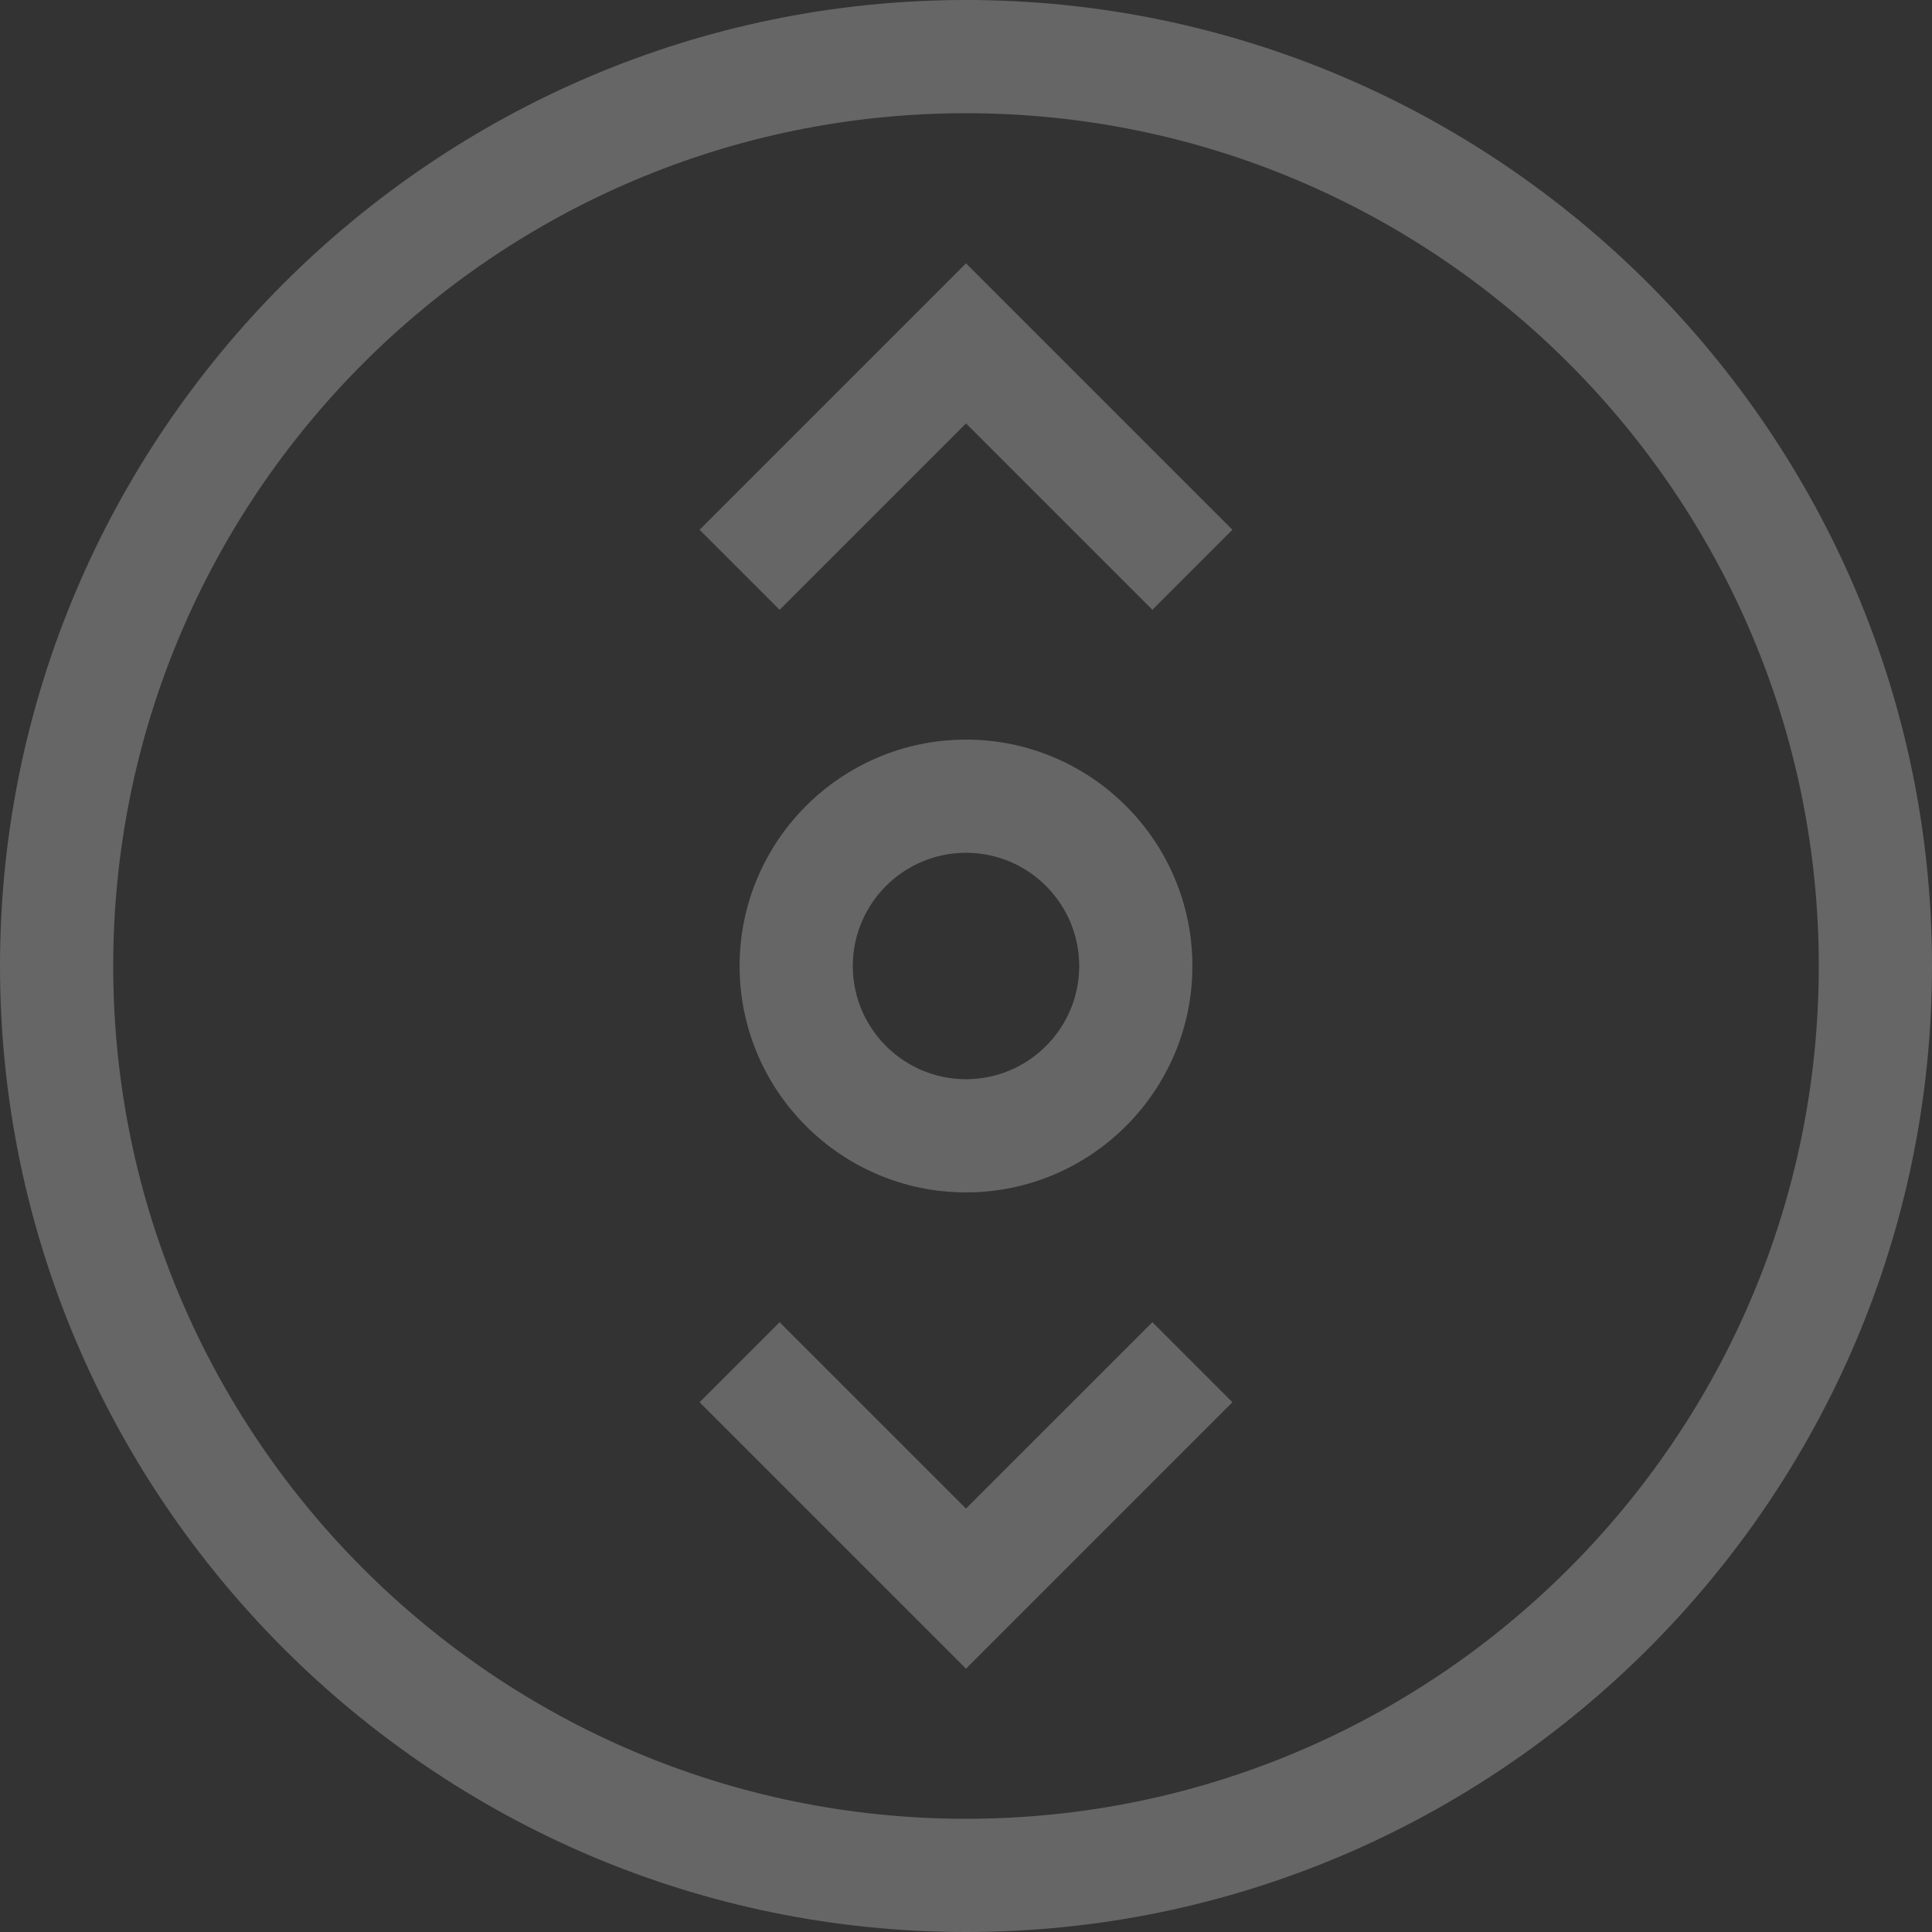 <svg width="60" height="60" viewBox="0 0 60 60" fill="none" xmlns="http://www.w3.org/2000/svg">
<rect x="0" y="0" width="60" height="60" fill="#333333" stroke="none"/>
<path d="M30 60C13.481 60 0 46.518 0 30C0 13.481 13.482 0 30 0C46.519 0 60 13.482 60 30C60 46.519 46.518 60 30 60ZM30 3.516C15.396 3.516 3.516 15.396 3.516 30C3.516 44.604 15.396 56.484 30 56.484C44.604 56.484 56.484 44.604 56.484 30C56.484 15.396 44.604 3.516 30 3.516Z" fill="white" fill-opacity="0.25"/>
<path d="M30 37.031C26.123 37.031 22.969 33.877 22.969 30C22.969 26.123 26.123 22.969 30 22.969C33.877 22.969 37.031 26.123 37.031 30C37.031 33.877 33.877 37.031 30 37.031ZM30 26.484C28.061 26.484 26.484 28.061 26.484 30C26.484 31.939 28.061 33.516 30 33.516C31.939 33.516 33.516 31.939 33.516 30C33.516 28.061 31.939 26.484 30 26.484Z" fill="white" fill-opacity="0.25"/>
<path d="M35.788 18.938L30 13.15L24.212 18.938L21.726 16.452L30 8.178L38.274 16.452L35.788 18.938Z" fill="white" fill-opacity="0.25"/>
<path d="M30 51.822L21.726 43.548L24.212 41.062L30 46.85L35.788 41.062L38.274 43.548L30 51.822Z" fill="white" fill-opacity="0.25"/>
</svg>
